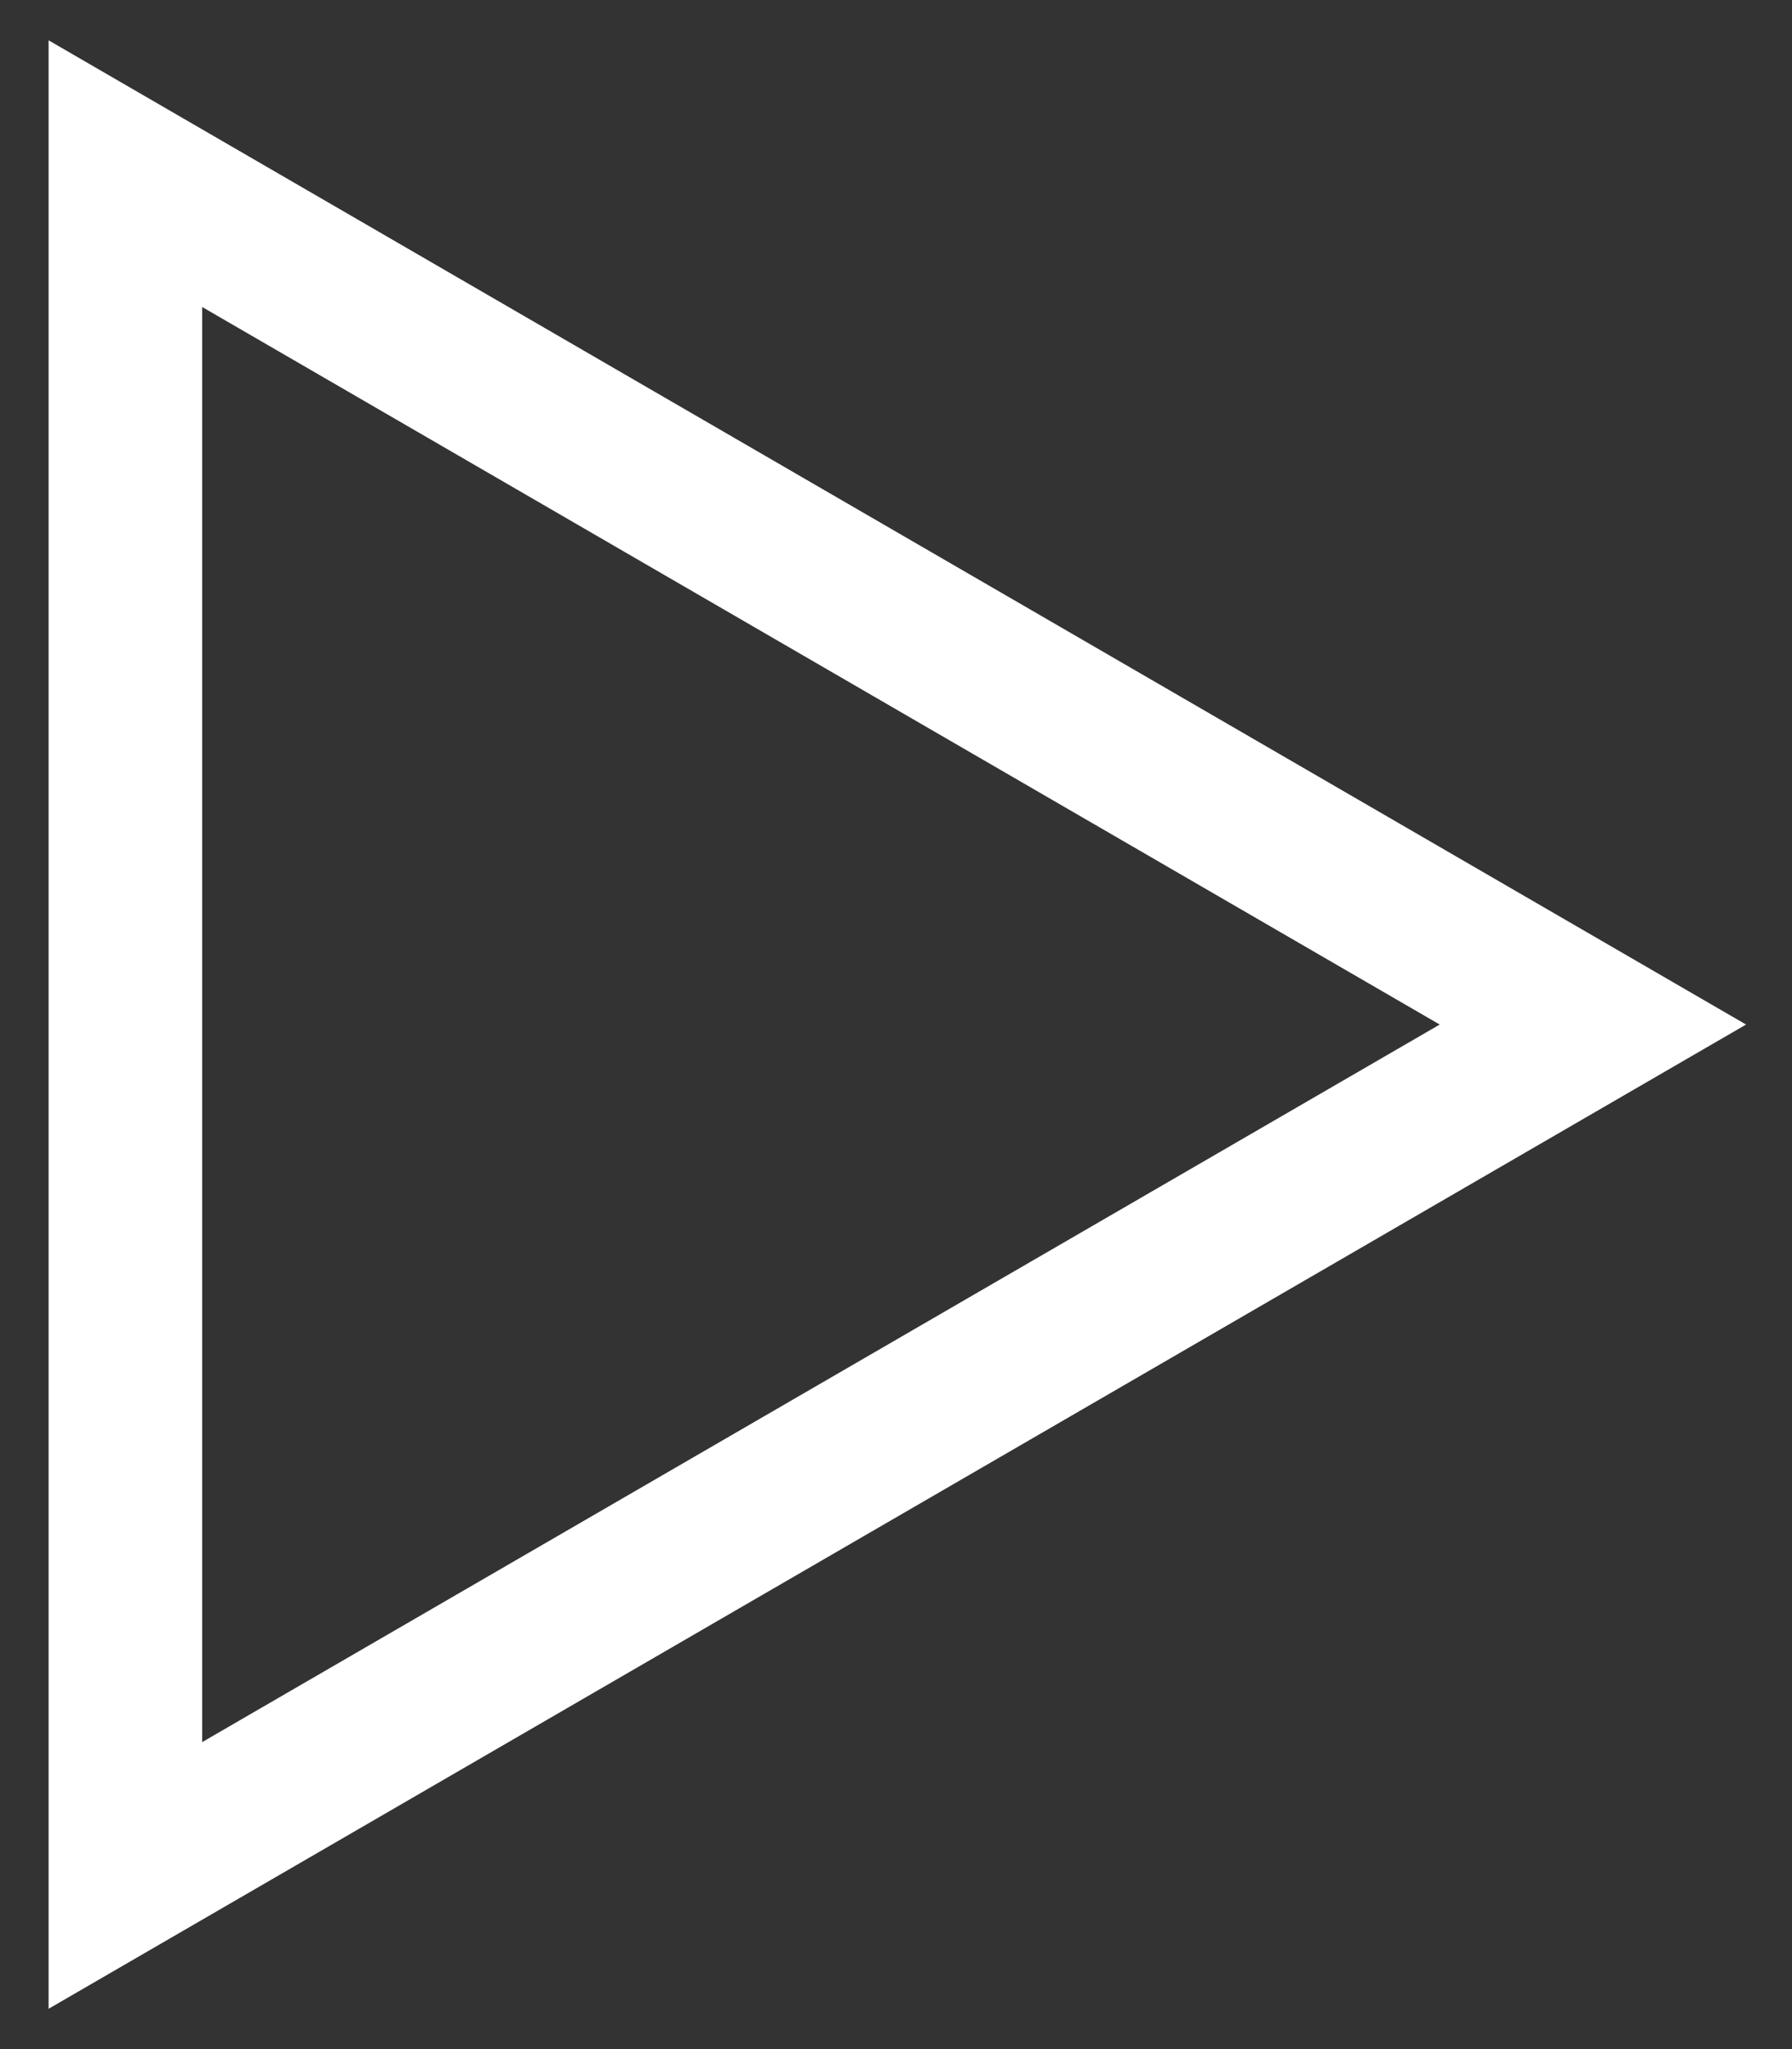 <svg width="35" height="40" viewBox="0 0 35 40" fill="none" xmlns="http://www.w3.org/2000/svg">
<rect x="0" y="0" width="35" height="40" fill="#333333" stroke="none"/>
<path d="M2.449 3.39L31.111 20L2.449 36.61L2.449 3.39Z" stroke="white" stroke-width="3"/>
</svg>
